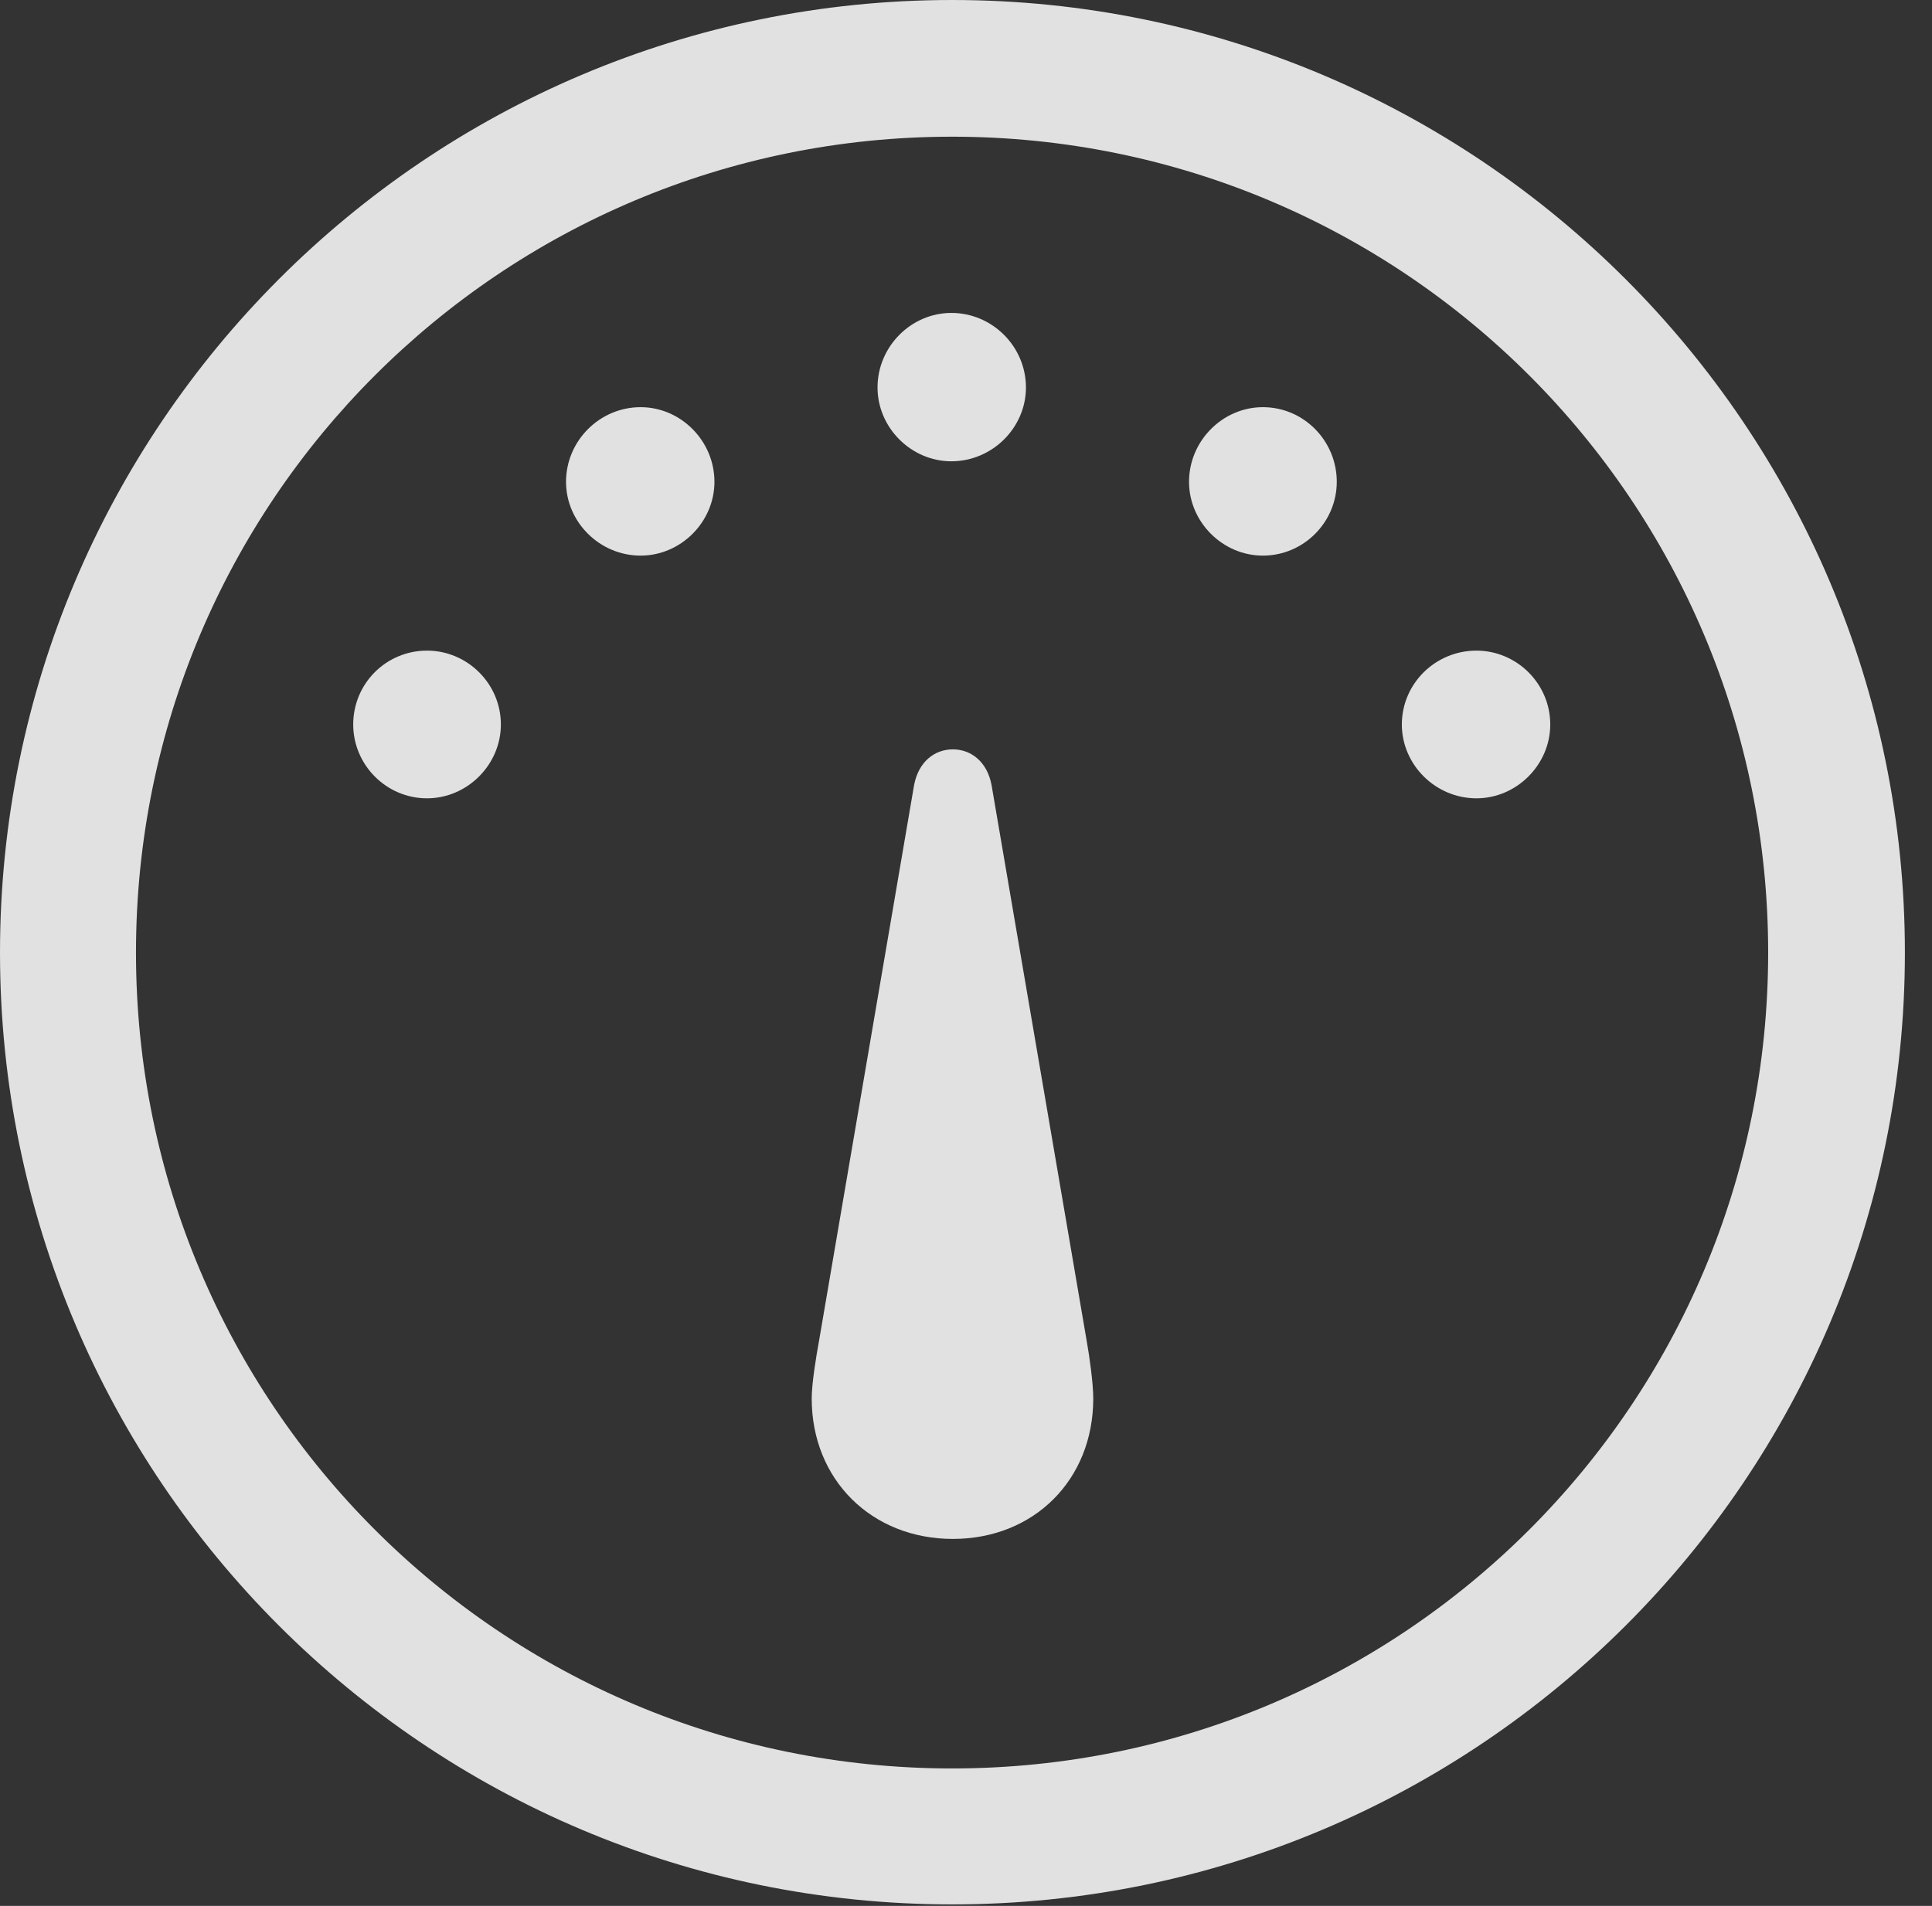 <?xml version="1.0" encoding="UTF-8"?>
<!--Generator: Apple Native CoreSVG 341-->
<!DOCTYPE svg
PUBLIC "-//W3C//DTD SVG 1.1//EN"
       "http://www.w3.org/Graphics/SVG/1.1/DTD/svg11.dtd">
<svg version="1.1" xmlns="http://www.w3.org/2000/svg" xmlns:xlink="http://www.w3.org/1999/xlink" viewBox="0 0 25.801 25.459">
 <rect x="0" y="0" width="25.801" height="25.459" fill="#333333" stroke="none"/>
 <g>
  <rect height="25.459" opacity="0" width="25.801" x="0" y="0"/>
  <path d="M12.715 25.439C19.736 25.439 25.439 19.746 25.439 12.725C25.439 5.703 19.736 0 12.715 0C5.693 0 0 5.703 0 12.725C0 19.746 5.693 25.439 12.715 25.439ZM12.715 23.623C6.689 23.623 1.816 18.75 1.816 12.725C1.816 6.699 6.689 1.826 12.715 1.826C18.74 1.826 23.613 6.699 23.613 12.725C23.613 18.75 18.74 23.623 12.715 23.623Z" fill="white" fill-opacity="0.85"/>
  <path d="M5.703 10.664C6.24 10.664 6.689 10.215 6.689 9.678C6.689 9.131 6.24 8.691 5.703 8.691C5.156 8.691 4.717 9.131 4.717 9.678C4.717 10.215 5.156 10.664 5.703 10.664ZM8.555 7.422C9.092 7.422 9.541 6.973 9.541 6.436C9.541 5.889 9.092 5.439 8.555 5.439C8.008 5.439 7.559 5.889 7.559 6.436C7.559 6.973 8.008 7.422 8.555 7.422ZM12.705 6.162C13.252 6.162 13.701 5.713 13.701 5.176C13.701 4.629 13.252 4.18 12.705 4.18C12.168 4.18 11.719 4.629 11.719 5.176C11.719 5.713 12.168 6.162 12.705 6.162ZM16.865 7.422C17.412 7.422 17.852 6.973 17.852 6.436C17.852 5.889 17.412 5.439 16.865 5.439C16.328 5.439 15.879 5.889 15.879 6.436C15.879 6.973 16.328 7.422 16.865 7.422ZM19.717 10.664C20.254 10.664 20.703 10.215 20.703 9.678C20.703 9.131 20.254 8.691 19.717 8.691C19.17 8.691 18.721 9.131 18.721 9.678C18.721 10.215 19.17 10.664 19.717 10.664ZM12.725 20.557C13.809 20.557 14.6 19.766 14.6 18.682C14.6 18.486 14.551 18.125 14.512 17.91L13.242 10.488C13.184 10.176 12.969 10.01 12.725 10.01C12.48 10.01 12.266 10.176 12.207 10.488L10.938 17.91C10.898 18.125 10.84 18.486 10.84 18.682C10.84 19.766 11.641 20.557 12.725 20.557Z" fill="white" fill-opacity="0.85"/>
 </g>
</svg>
